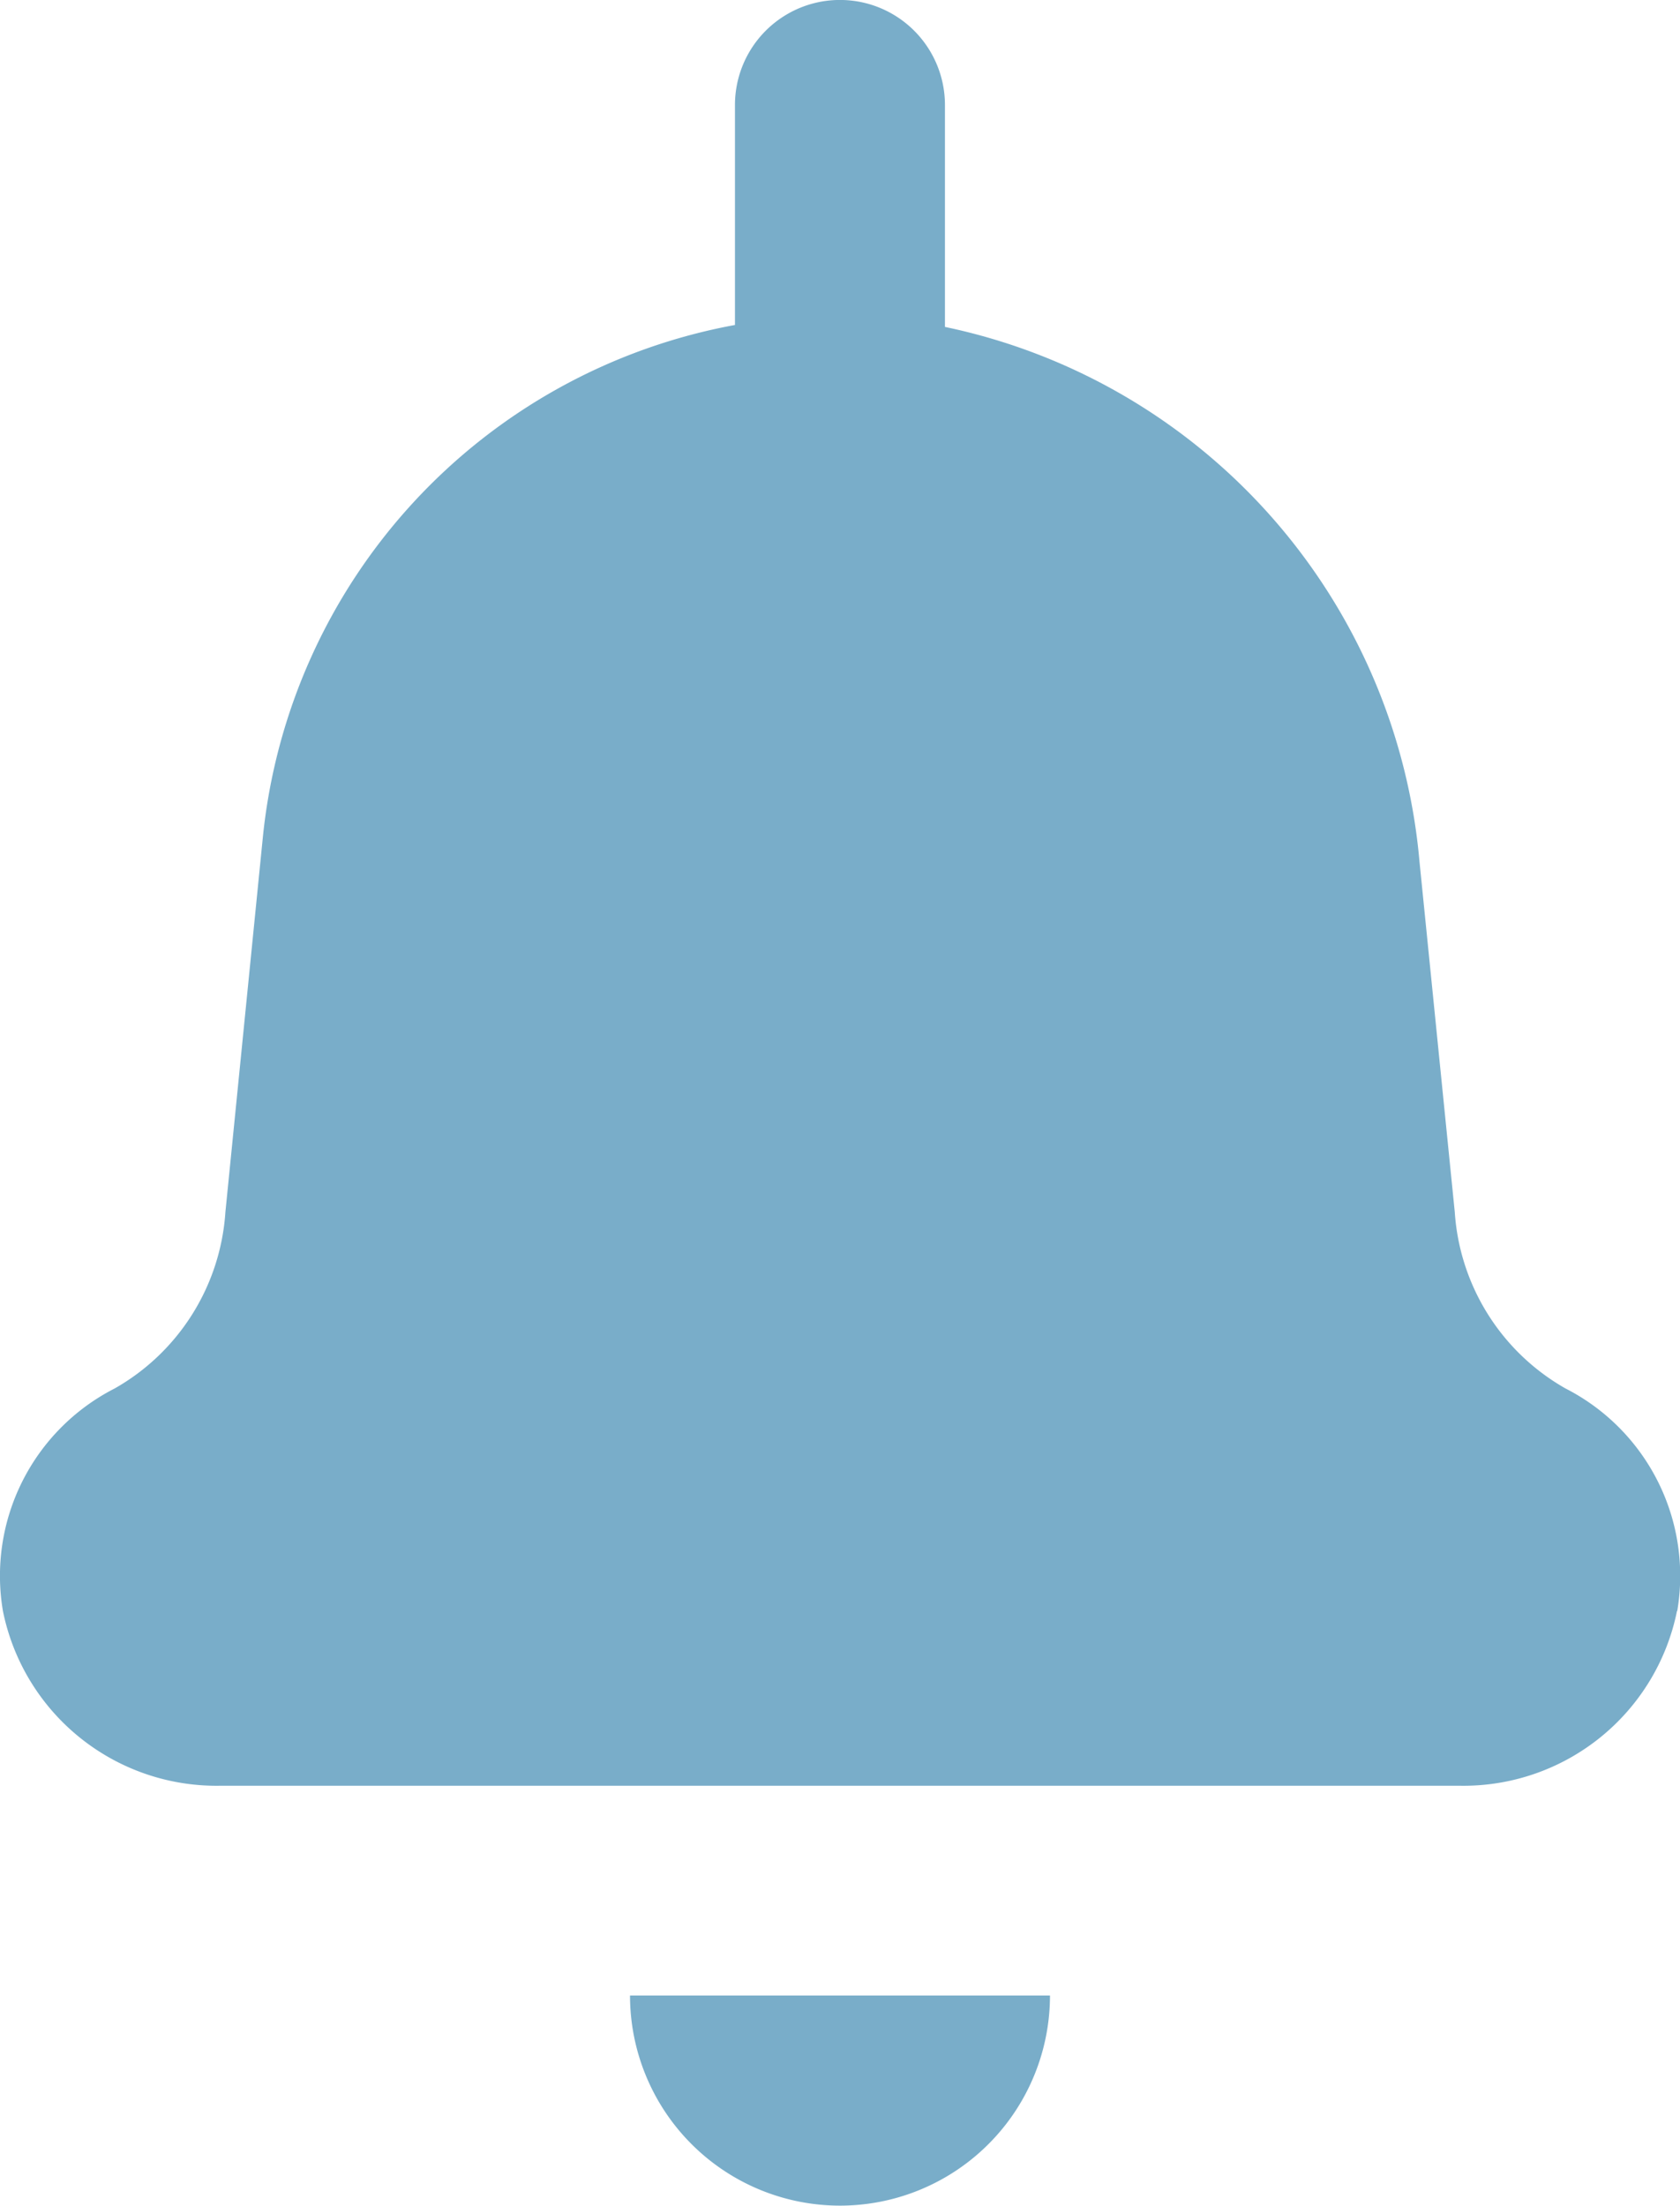 <svg xmlns="http://www.w3.org/2000/svg" width="19.05" height="25" viewBox="0 0 19.05 25">
  <path id="noun-bell-4815450" d="M182.321,53.26a2.47,2.47,0,0,1-2.476,1.981H165.814a2.47,2.47,0,0,1-2.476-1.981,2.383,2.383,0,0,1,1.267-2.521,2.488,2.488,0,0,0,1.256-2l.424-4.242h0a6.576,6.576,0,0,1,5.354-5.811V36.193a1.19,1.19,0,1,1,2.381,0v2.515a6.8,6.8,0,0,1,5.381,6.06l.4,3.971a2.488,2.488,0,0,0,1.256,2,2.384,2.384,0,0,1,1.267,2.521ZM172.83,60a2.381,2.381,0,0,0,2.381-2.381h-4.762A2.381,2.381,0,0,0,172.83,60Z" transform="translate(-163.305 -35.003)" fill="#79adc9"/>
</svg>
